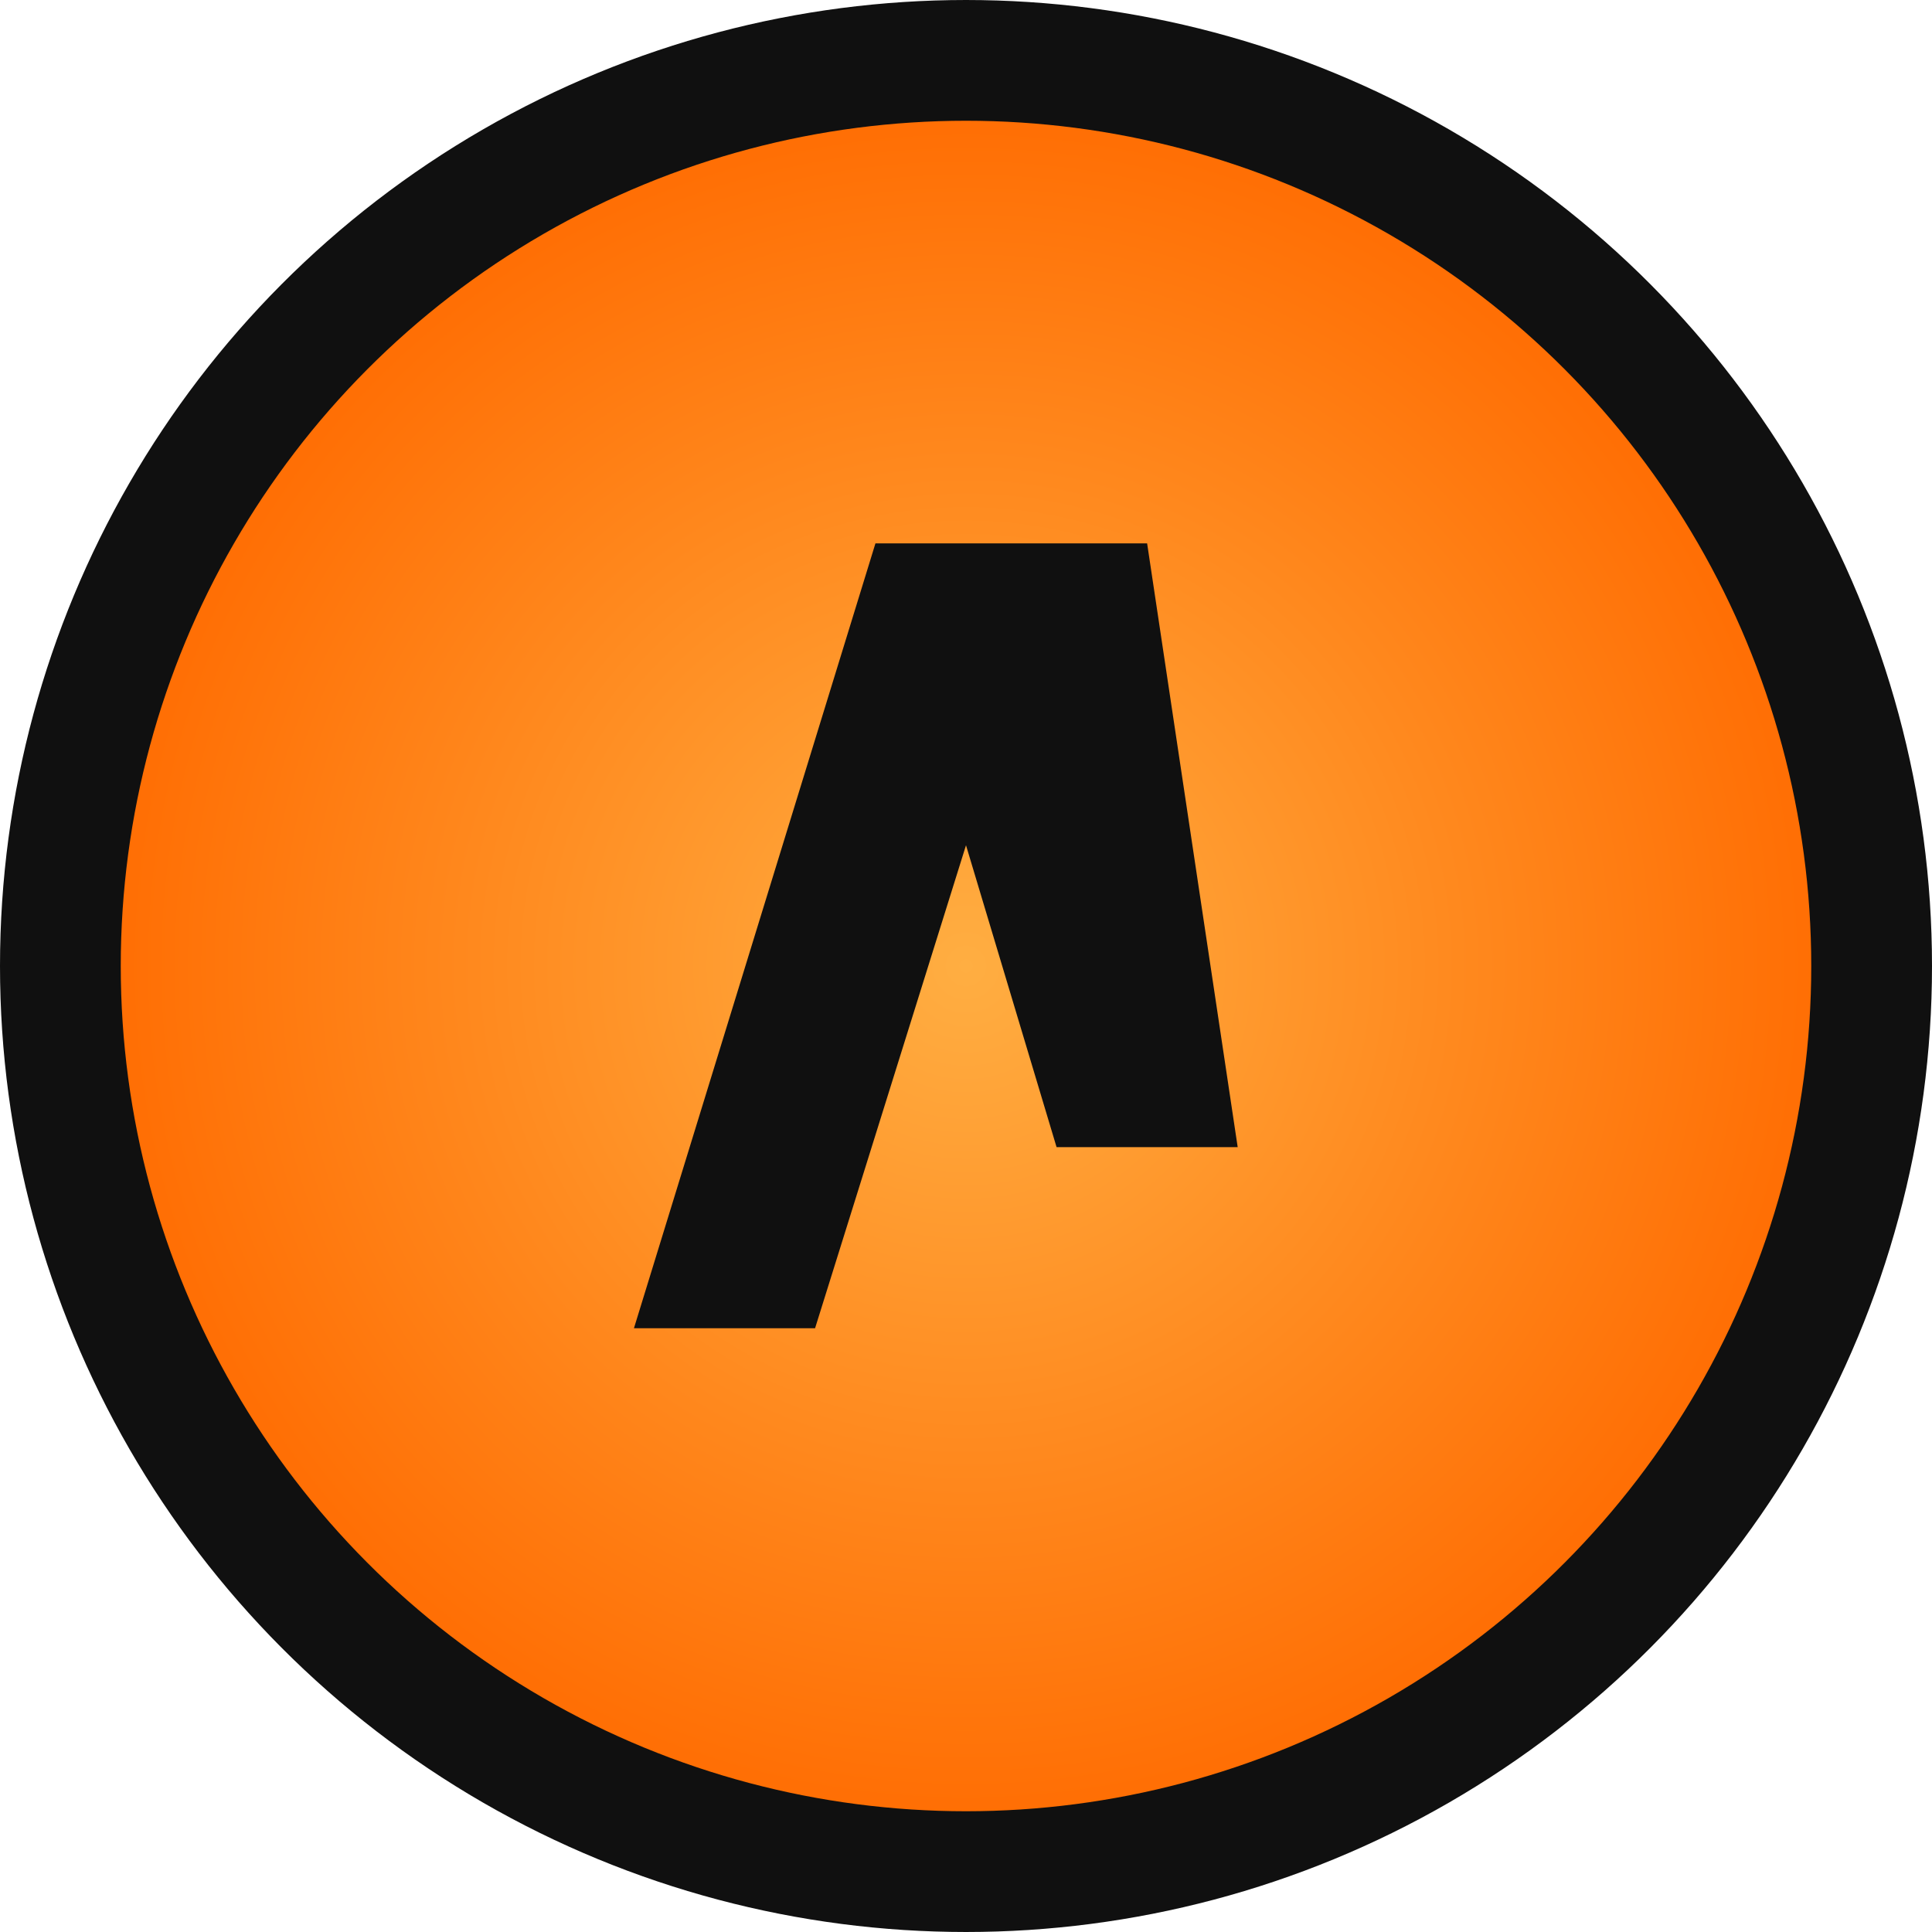 <svg xmlns="http://www.w3.org/2000/svg" viewBox="0 0 64 64">
  <defs>
    <radialGradient id="bg" cx="50%" cy="50%" r="50%">
      <stop offset="0%" stop-color="#ffae42" />
      <stop offset="100%" stop-color="#ff6a00" />
    </radialGradient>
  </defs>
  <circle cx="32" cy="32" r="30" fill="url(#bg)" stroke="#101010" stroke-width="4" />
  <path d="M38 18h-9l-8 26h6l5-16 3 10h6z" fill="#101010" />
</svg>
